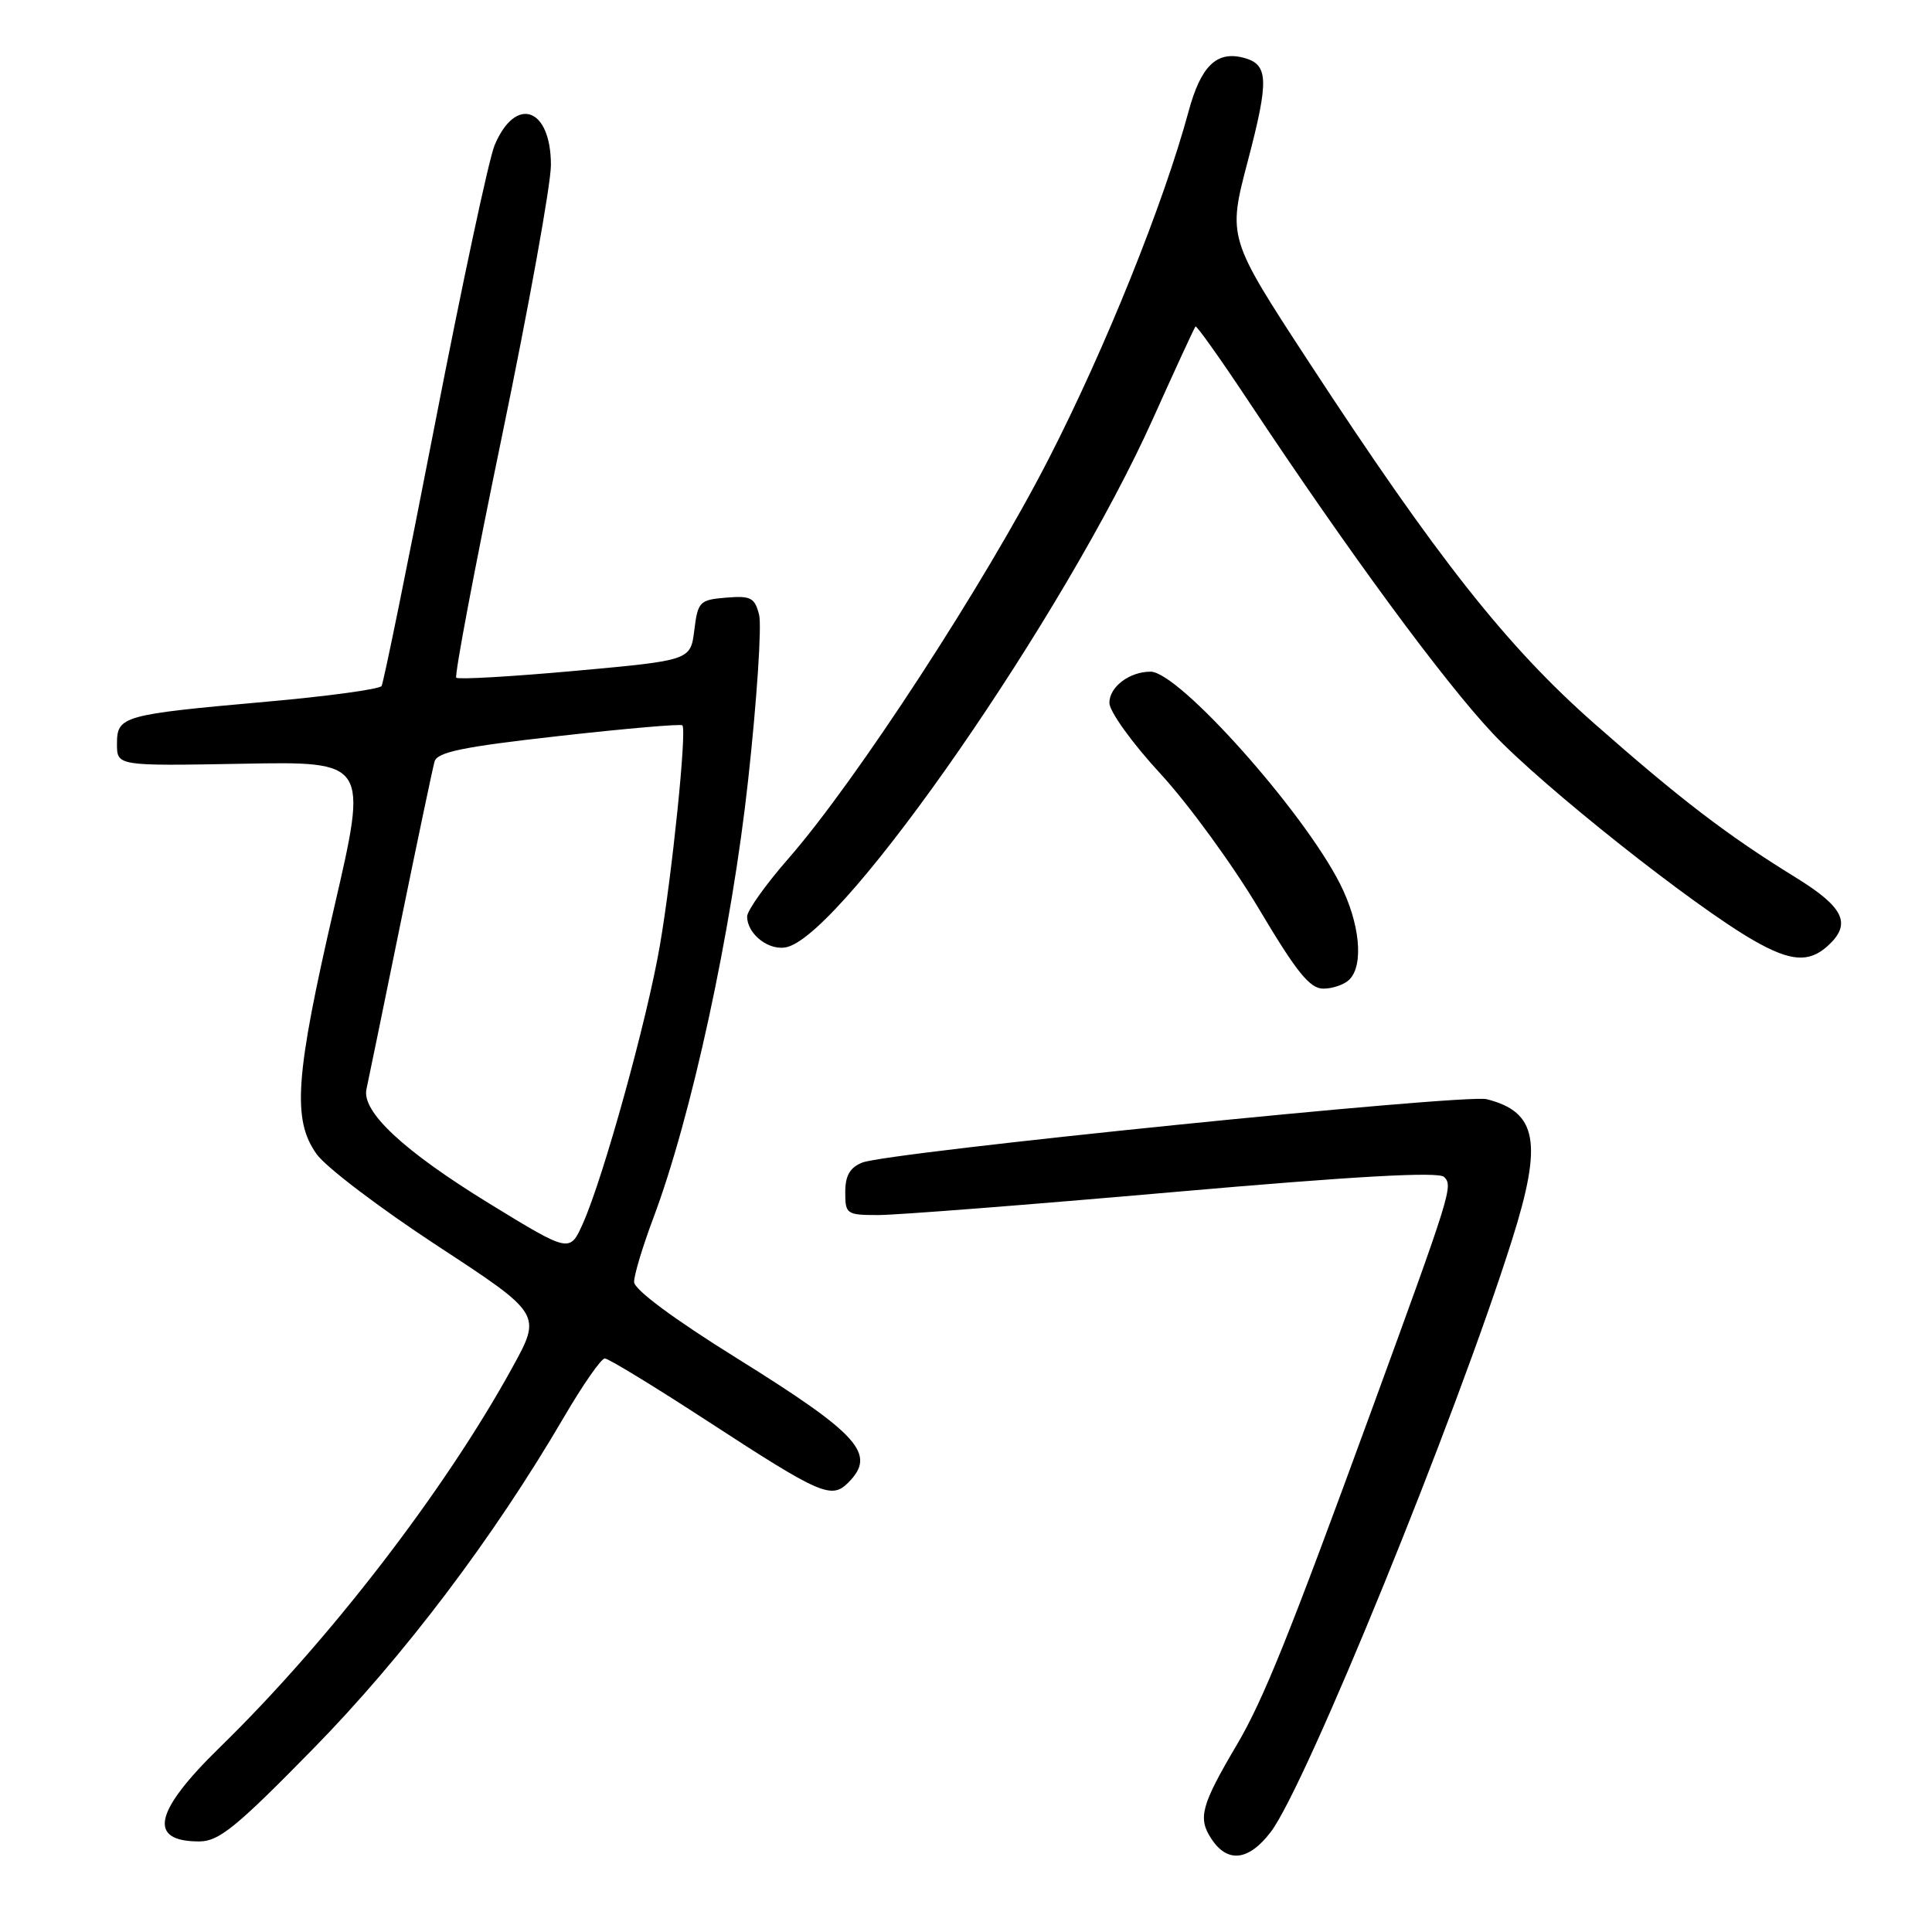 <?xml version="1.0" encoding="UTF-8" standalone="no"?>
<!DOCTYPE svg PUBLIC "-//W3C//DTD SVG 1.1//EN" "http://www.w3.org/Graphics/SVG/1.1/DTD/svg11.dtd" >
<svg xmlns="http://www.w3.org/2000/svg" xmlns:xlink="http://www.w3.org/1999/xlink" version="1.1" viewBox="0 0 256 256">
 <g >
 <path fill="currentColor"
d=" M 168.38 242.75 C 173.04 236.63 192.96 187.74 200.38 164.20 C 204.43 151.37 203.69 147.34 197.00 145.65 C 194.11 144.92 117.63 152.68 114.25 154.05 C 112.61 154.71 112.00 155.78 112.00 157.98 C 112.00 160.88 112.17 161.00 116.40 161.00 C 118.82 161.00 136.43 159.63 155.55 157.95 C 179.62 155.84 190.63 155.23 191.35 155.95 C 192.55 157.15 192.33 157.88 181.69 187.00 C 170.84 216.69 167.40 225.24 163.89 231.19 C 159.16 239.21 158.70 240.89 160.50 243.63 C 162.64 246.91 165.45 246.59 168.38 242.75 Z  M 41.48 231.74 C 53.51 219.47 65.40 203.74 74.74 187.75 C 77.23 183.49 79.66 180.00 80.14 180.00 C 80.62 180.00 86.81 183.78 93.90 188.40 C 108.72 198.05 110.17 198.69 112.39 196.46 C 116.19 192.67 113.89 190.10 97.60 179.95 C 89.24 174.75 84.03 170.87 84.02 169.87 C 84.01 168.97 85.15 165.18 86.55 161.45 C 91.62 147.99 96.96 123.34 99.14 103.29 C 100.30 92.73 100.94 82.91 100.59 81.48 C 100.01 79.19 99.50 78.92 96.22 79.19 C 92.70 79.48 92.47 79.71 92.00 83.50 C 91.50 87.50 91.50 87.50 76.22 88.89 C 67.82 89.65 60.73 90.06 60.46 89.80 C 60.20 89.53 62.91 75.18 66.49 57.91 C 70.07 40.63 73.00 24.42 73.00 21.87 C 73.00 14.24 68.32 12.61 65.53 19.26 C 64.78 21.07 61.21 37.76 57.60 56.35 C 53.99 74.93 50.82 90.48 50.56 90.90 C 50.30 91.32 43.44 92.26 35.31 92.98 C 16.18 94.69 15.50 94.88 15.50 98.57 C 15.50 101.50 15.50 101.50 32.13 101.20 C 48.76 100.89 48.76 100.89 44.29 120.20 C 39.11 142.59 38.70 148.36 41.95 152.92 C 43.17 154.65 50.39 160.12 57.98 165.09 C 71.78 174.13 71.78 174.13 67.89 181.20 C 58.93 197.51 43.61 217.40 29.17 231.49 C 20.39 240.05 19.52 244.00 26.40 244.00 C 29.00 244.00 31.29 242.14 41.48 231.74 Z  M 178.80 129.80 C 180.74 127.86 180.19 122.30 177.55 117.09 C 172.65 107.43 156.19 89.00 152.46 89.00 C 149.66 89.00 147.00 91.01 147.00 93.13 C 147.00 94.27 149.99 98.43 153.77 102.53 C 157.50 106.58 163.37 114.64 166.82 120.44 C 171.83 128.86 173.56 131.00 175.35 131.00 C 176.59 131.00 178.14 130.46 178.80 129.80 Z  M 242.17 125.35 C 245.40 122.42 244.38 120.24 237.91 116.25 C 228.90 110.70 222.67 105.93 211.24 95.86 C 199.64 85.64 190.41 73.95 173.45 48.00 C 162.67 31.50 162.67 31.50 165.34 21.34 C 168.18 10.53 168.09 8.52 164.77 7.65 C 161.20 6.72 159.12 8.75 157.49 14.77 C 154.17 27.02 146.46 46.17 138.95 60.81 C 130.55 77.22 113.41 103.54 104.47 113.76 C 101.46 117.20 99.00 120.66 99.00 121.44 C 99.00 123.84 102.03 126.12 104.36 125.47 C 112.10 123.32 141.17 81.31 152.76 55.51 C 155.72 48.92 158.26 43.41 158.41 43.26 C 158.56 43.11 161.75 47.60 165.49 53.24 C 178.80 73.29 191.26 90.23 197.83 97.22 C 204.41 104.20 224.40 120.06 232.40 124.63 C 237.26 127.41 239.69 127.59 242.17 125.35 Z  M 64.81 159.46 C 53.49 152.51 47.89 147.30 48.56 144.31 C 48.78 143.31 50.80 133.50 53.04 122.50 C 55.29 111.50 57.33 101.79 57.58 100.91 C 57.94 99.65 61.31 98.96 74.04 97.53 C 82.85 96.54 90.22 95.90 90.42 96.11 C 91.02 96.75 89.07 115.81 87.43 125.32 C 85.75 135.11 79.95 156.06 77.24 162.11 C 75.50 166.01 75.50 166.01 64.81 159.46 Z "/>
</g>
</svg>